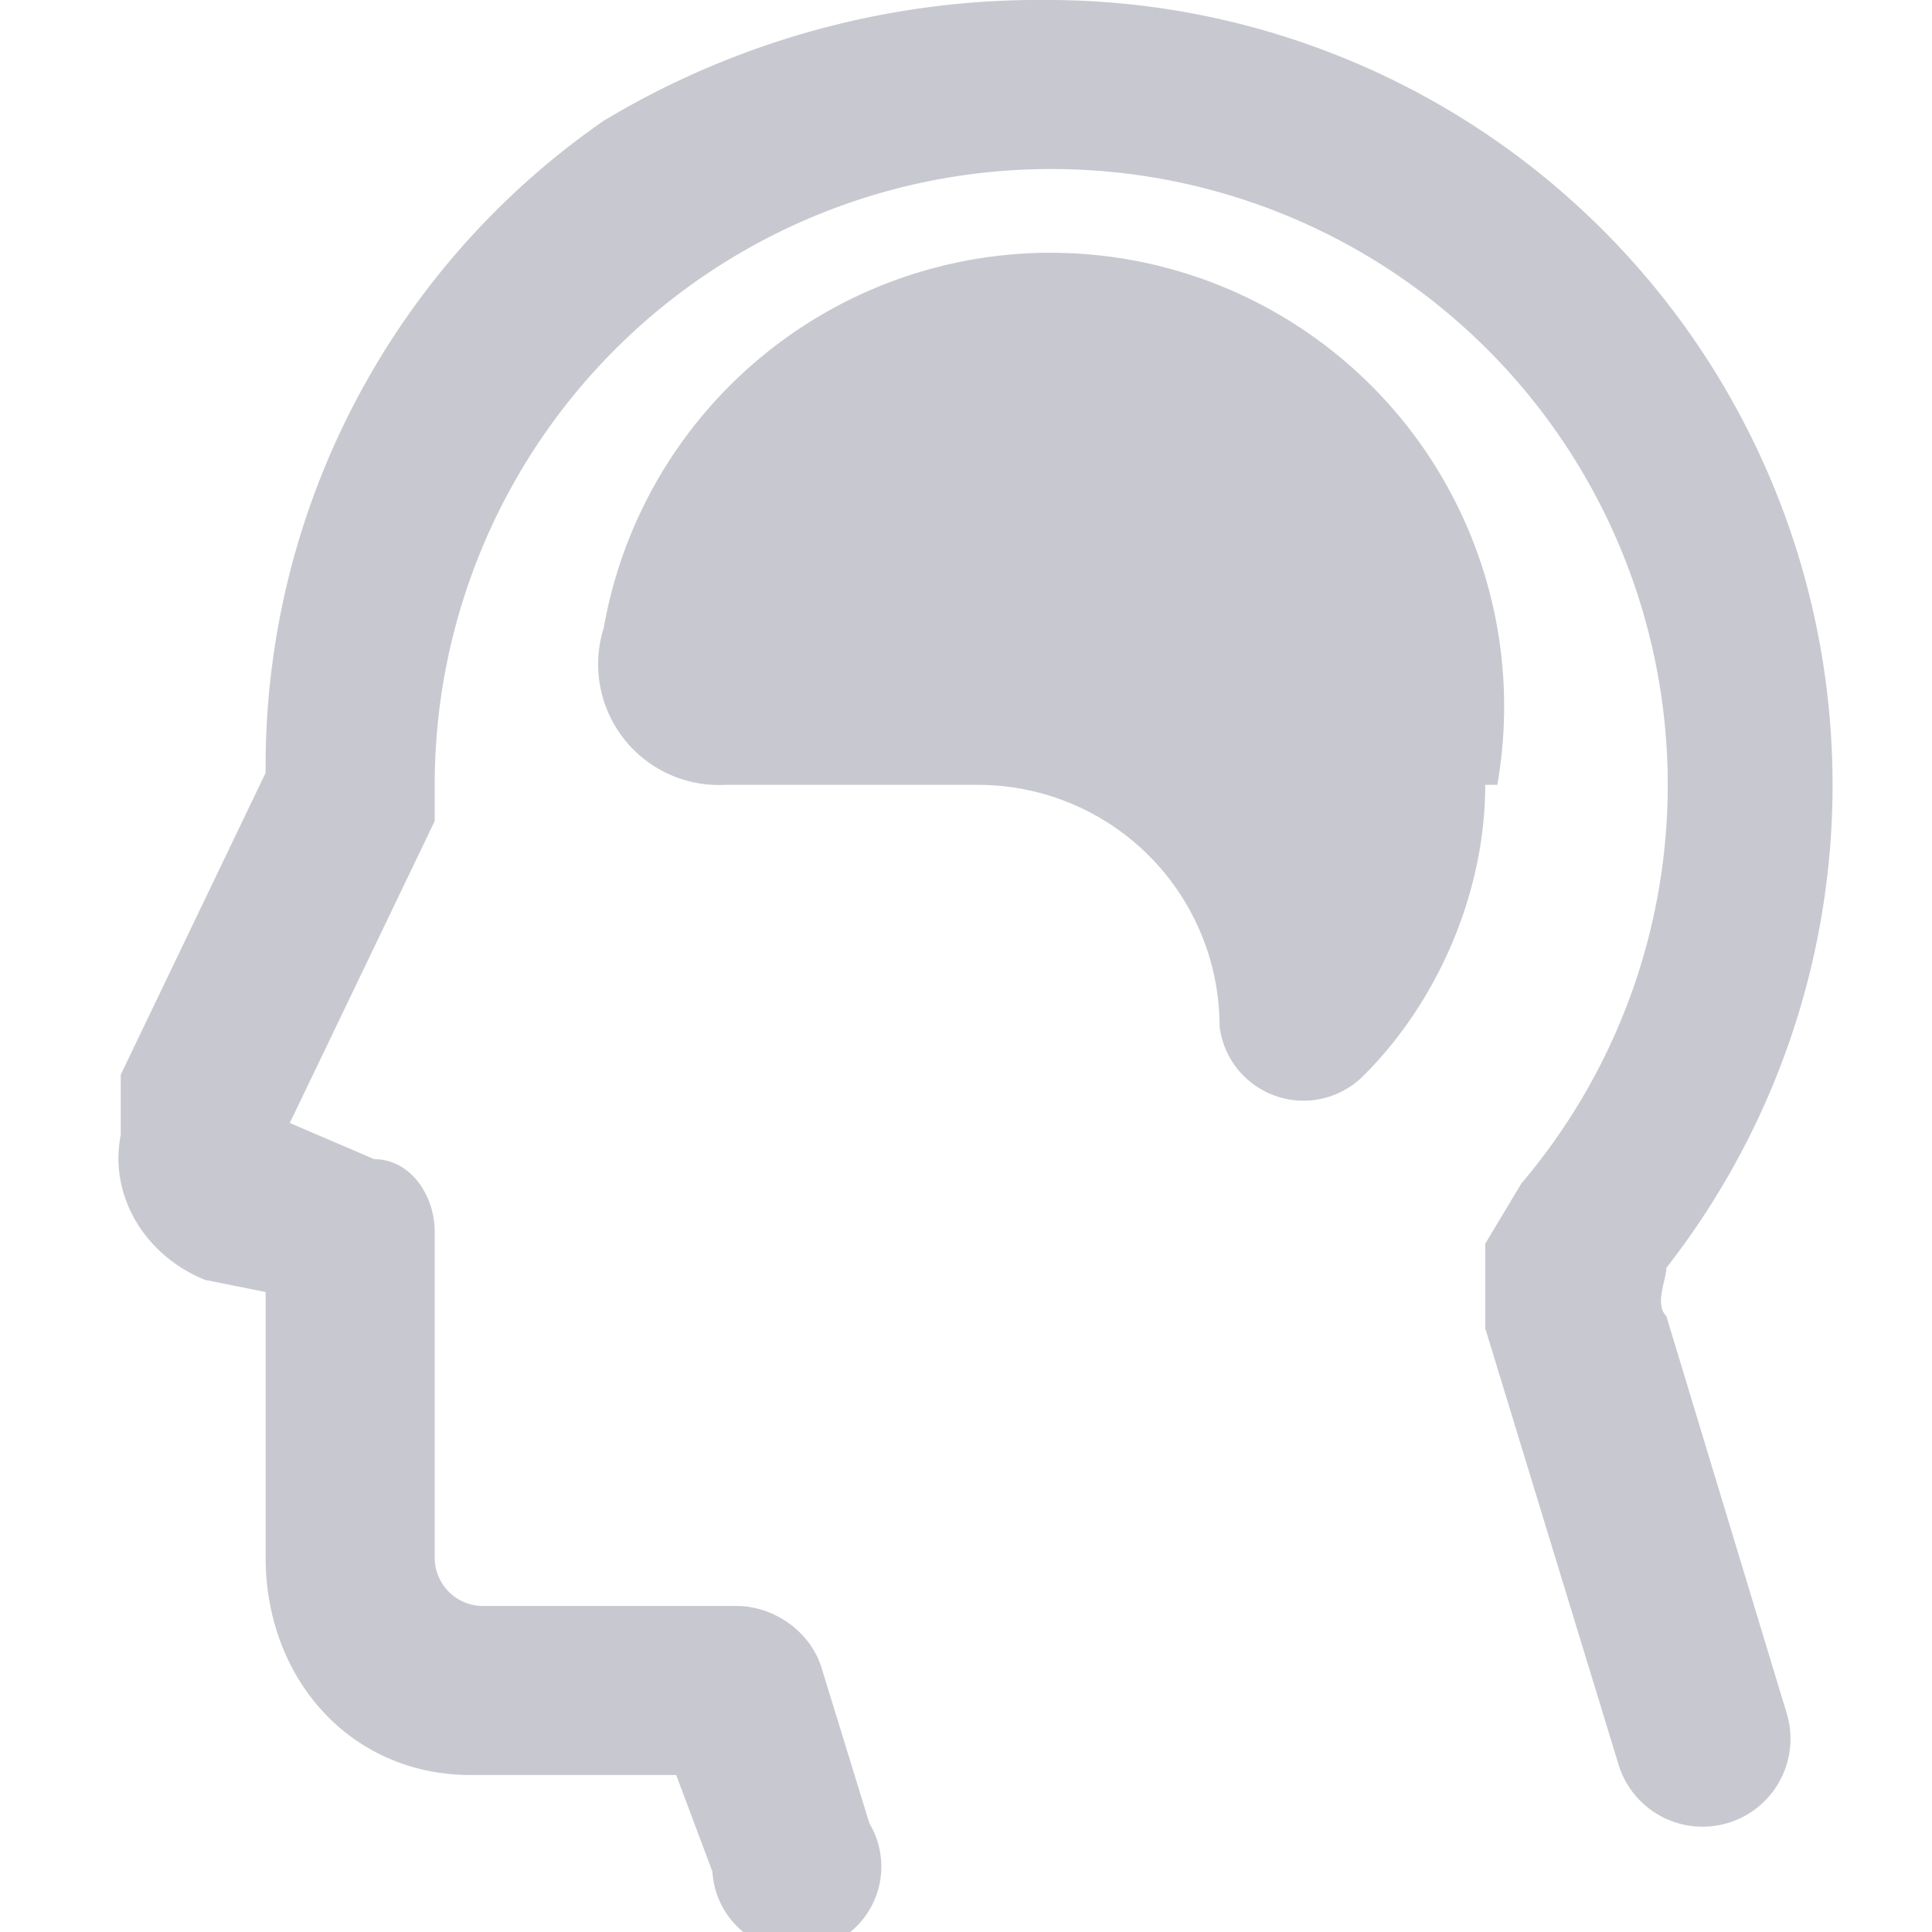 <svg xmlns="http://www.w3.org/2000/svg" width="16" height="16" fill="none"><path fill="#C8C8D0" d="M1.7 10.6l.5.1v2.2c0 1 .7 1.8 1.7 1.8h1.7l.3.8a.7.7 0 101.3-.4l-.4-1.3c-.1-.3-.4-.5-.7-.5H4a.4.4 0 01-.4-.4v-2.7c0-.3-.2-.6-.5-.6l-.7-.3 1.2-2.5v-.3a5.1 5.1 0 015.1-5.1 5.1 5.1 0 013.9 8.4l-.3.5v.7l1.1 3.6a.7.7 0 101.4-.4l-1-3.3c-.1-.1 0-.3 0-.4A6.5 6.5 0 008.7 0 7 7 0 005 1a6.5 6.5 0 00-2.8 5.4L1 8.9v.5c-.1.5.2 1 .7 1.2z"/><path fill="#C8C8D0" d="M12.4 6.5A3.7 3.7 0 005 5.2a1 1 0 001 1.3h2.1a2 2 0 012 2 .7.7 0 001.2.4c.6-.6 1-1.5 1-2.4z"/></svg>